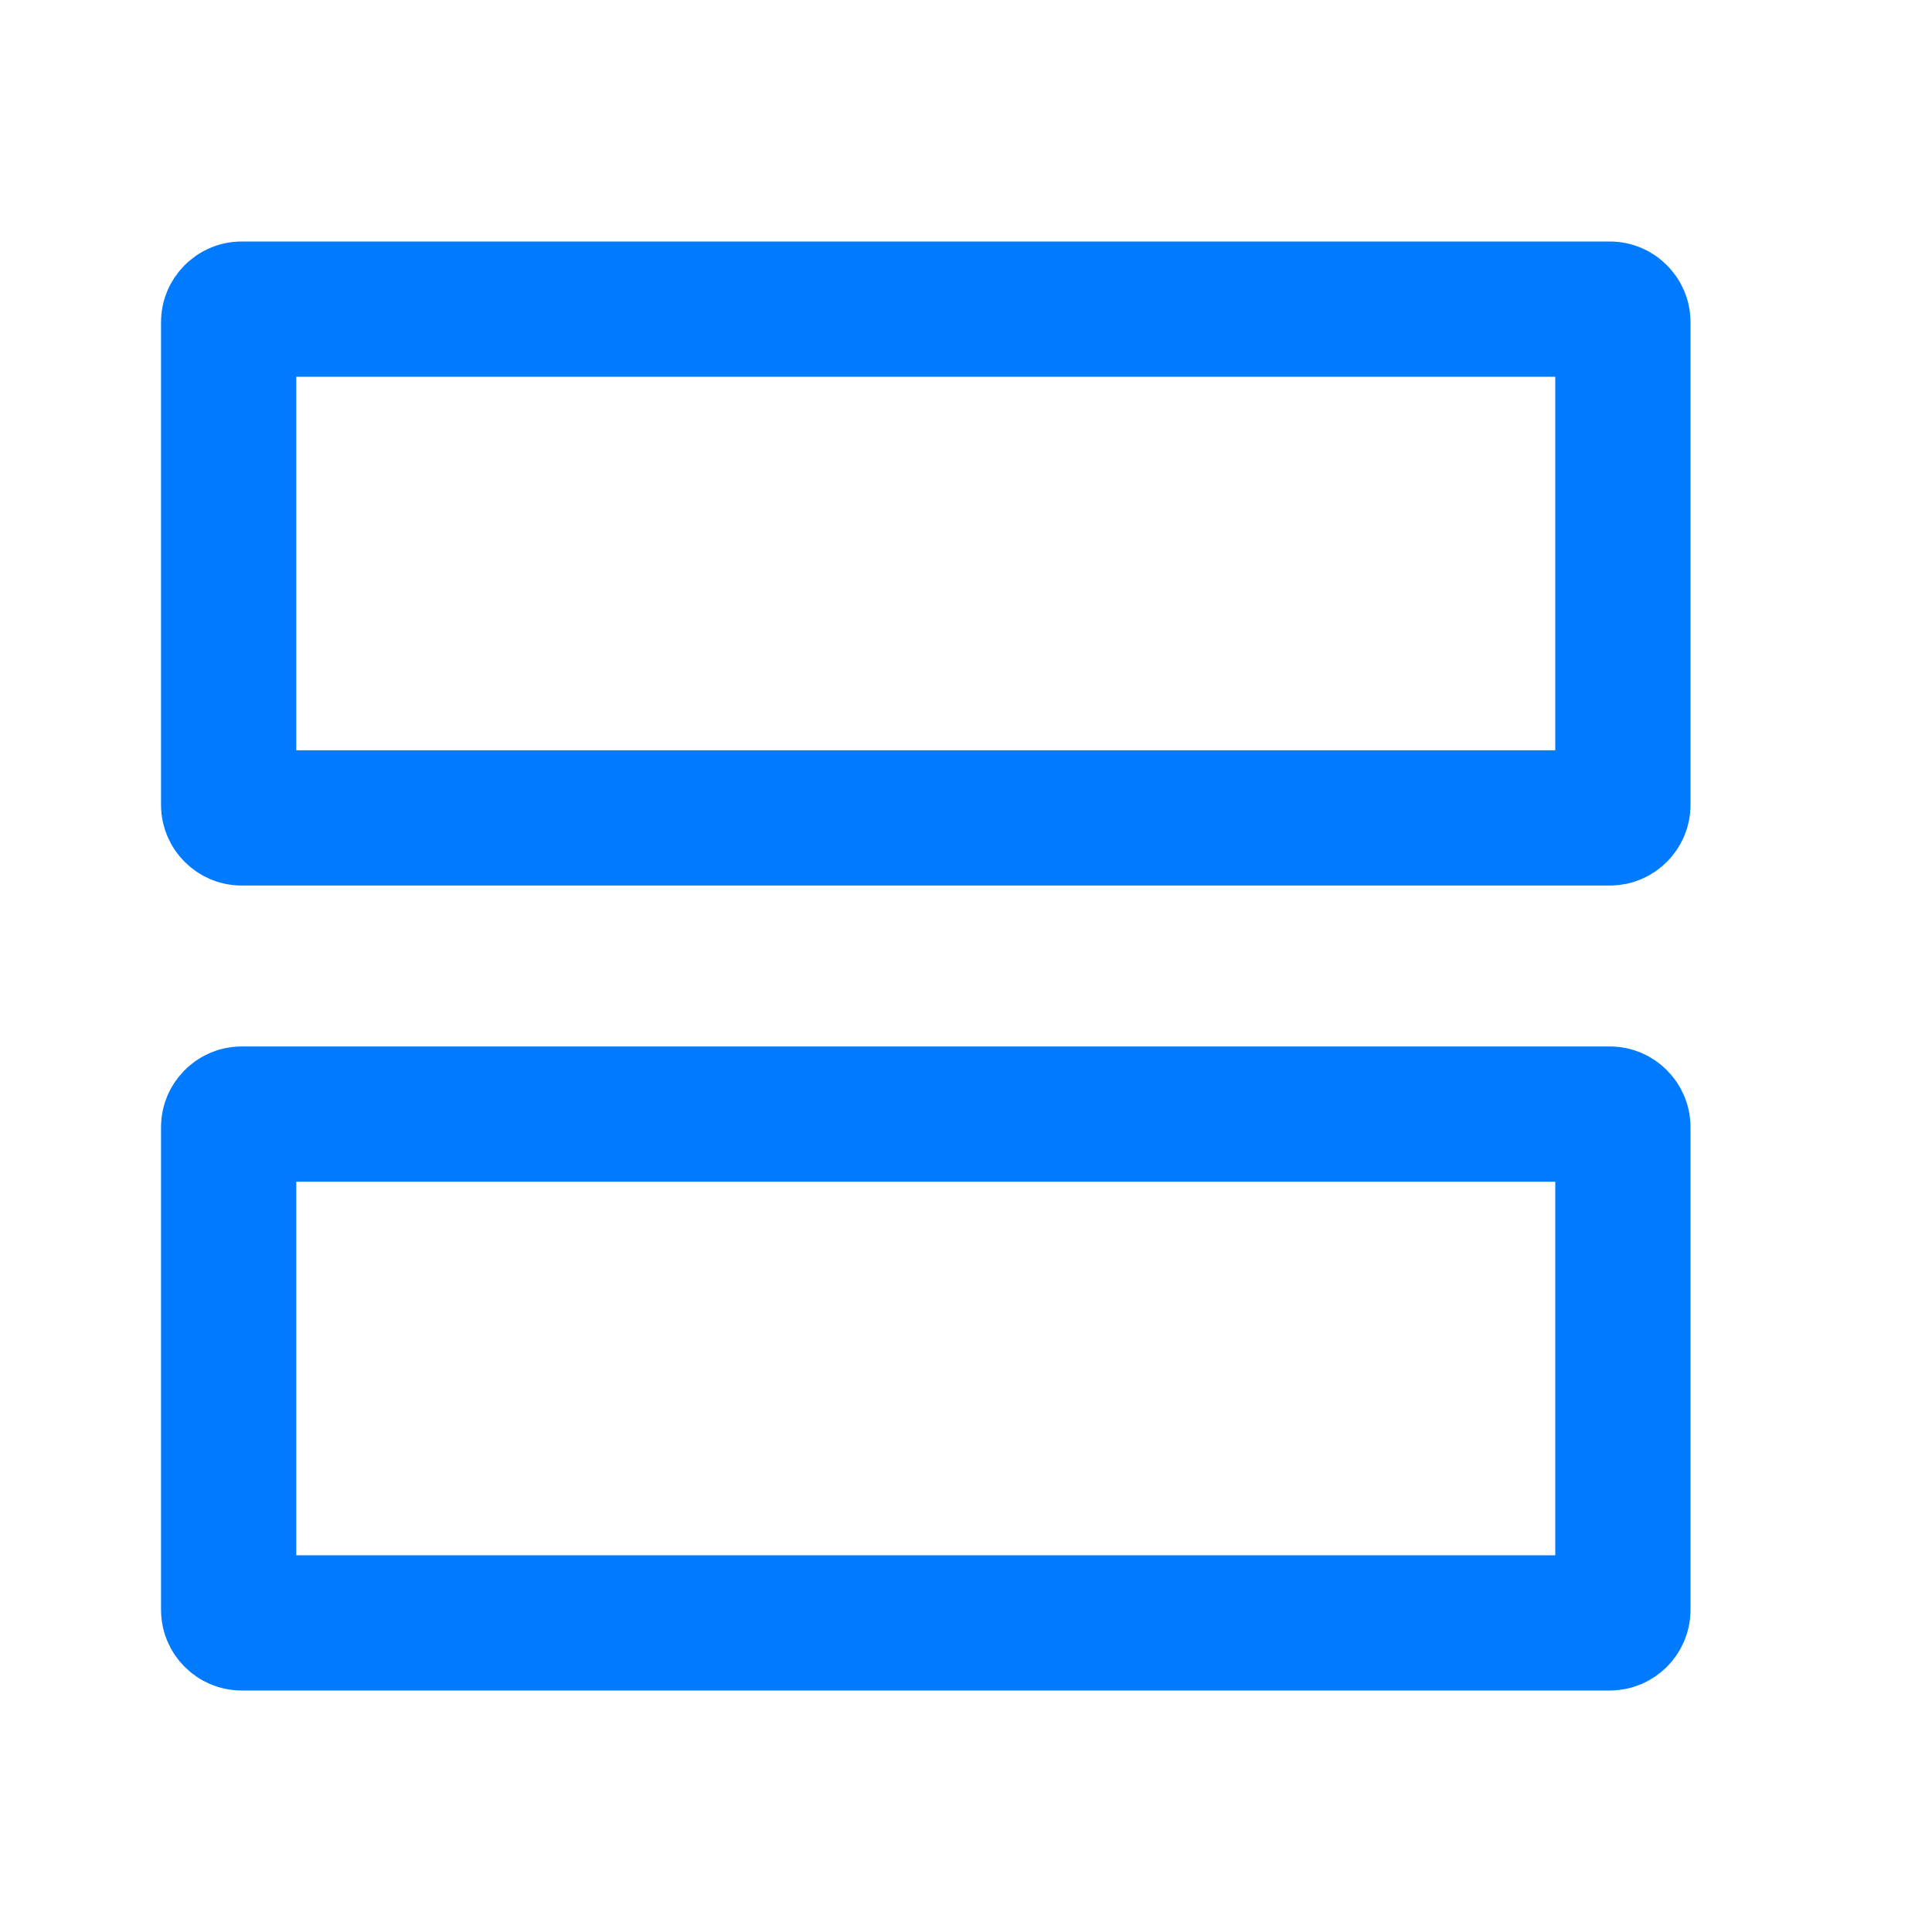 <svg width="20" height="20" viewBox="0 0 20 20" fill="none" xmlns="http://www.w3.org/2000/svg">
<g clip-path="url(#clip0_1517_2275)">
<path d="M2.5 3.2H16.667C16.738 3.2 16.8 3.262 16.8 3.333V8.333C16.8 8.405 16.738 8.467 16.667 8.467H2.5C2.428 8.467 2.367 8.405 2.367 8.333V3.333C2.367 3.262 2.428 3.2 2.5 3.2ZM2.5 11.533H16.667C16.738 11.533 16.8 11.595 16.8 11.667V16.667C16.8 16.738 16.738 16.8 16.667 16.8H2.5C2.428 16.8 2.367 16.738 2.367 16.667V11.667C2.367 11.595 2.428 11.533 2.5 11.533Z" stroke="#007BFF" stroke-width="1.4"/>
</g>
<defs>
<clipPath id="clip0_1517_2275">
<rect width="20" height="20" fill="white"/>
</clipPath>
</defs>
</svg>
